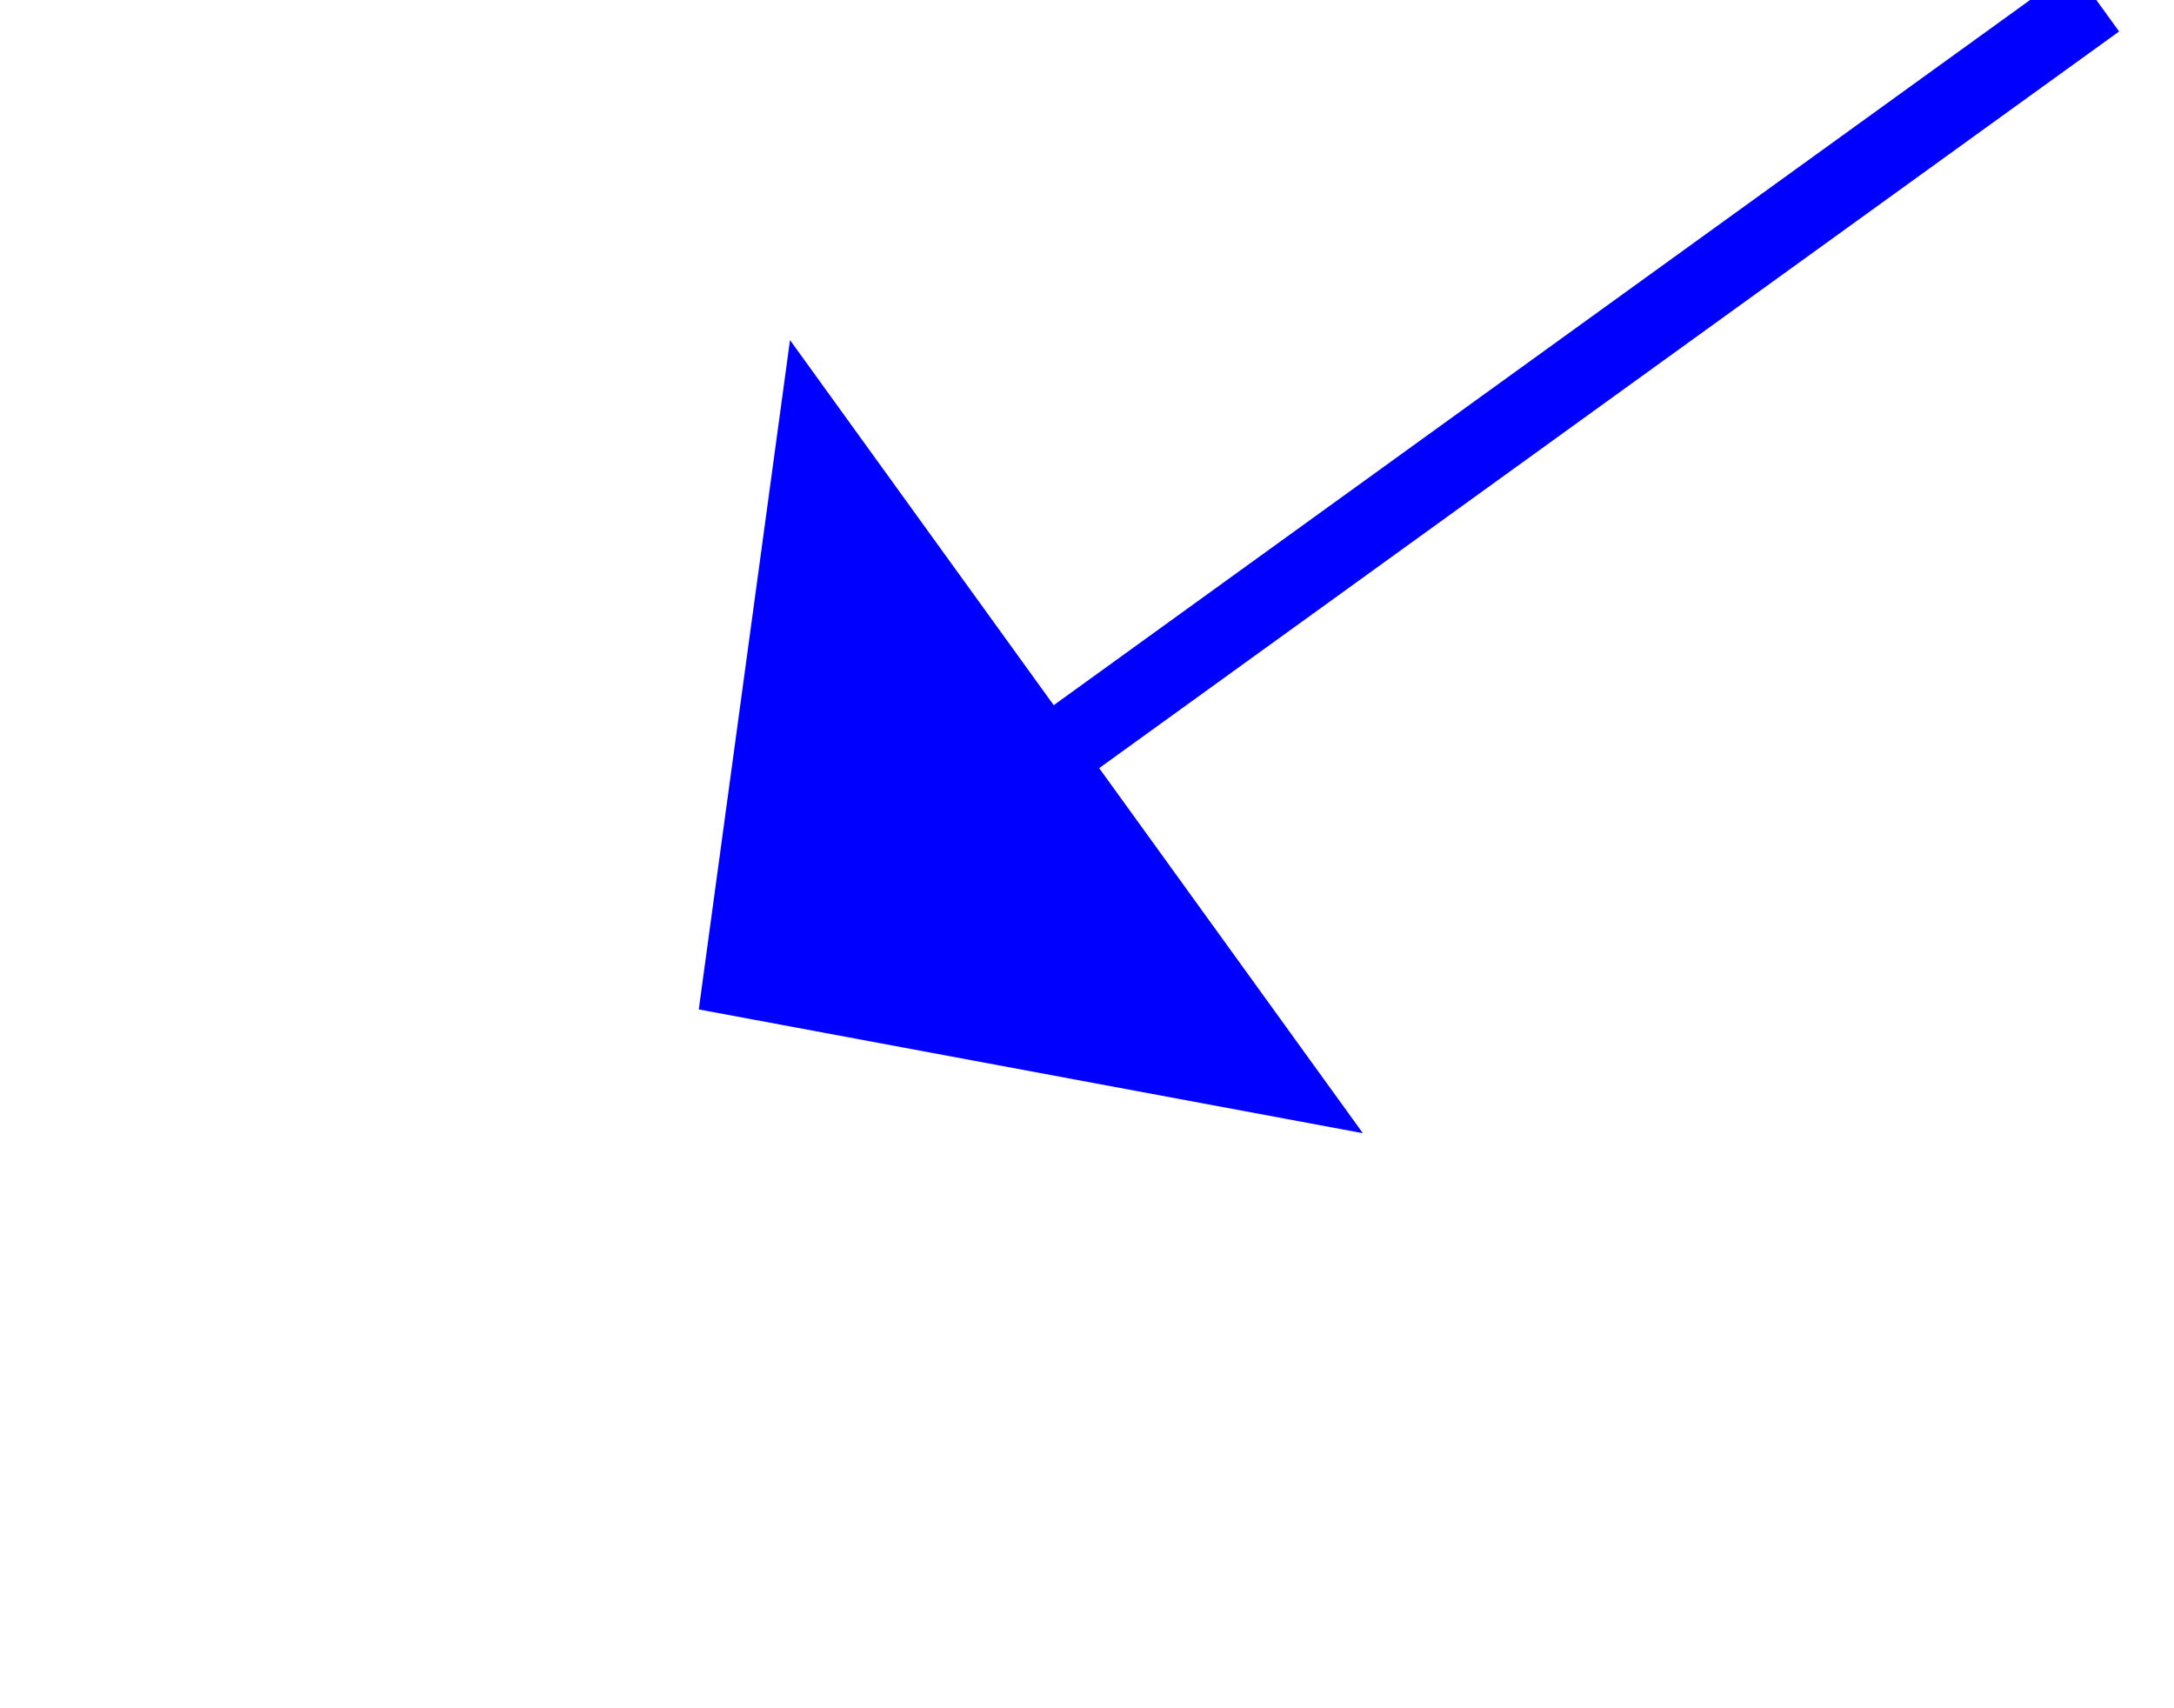 ﻿<?xml version="1.0" encoding="utf-8"?>
<svg version="1.1" xmlns:xlink="http://www.w3.org/1999/xlink" width="28px" height="22px" xmlns="http://www.w3.org/2000/svg">
  <g transform="matrix(1 0 0 1 -590 -7029 )">
    <path d="M 18 0  L 4.053 10.073  " stroke-width="1" stroke="#0000ff" fill="none" transform="matrix(1 0 0 1 599 7029 )" />
    <path d="M 1.175 4.38  L 0 13  L 8.553 14.594  L 1.175 4.38  Z " fill-rule="nonzero" fill="#0000ff" stroke="none" transform="matrix(1 0 0 1 599 7029 )" />
  </g>
</svg>